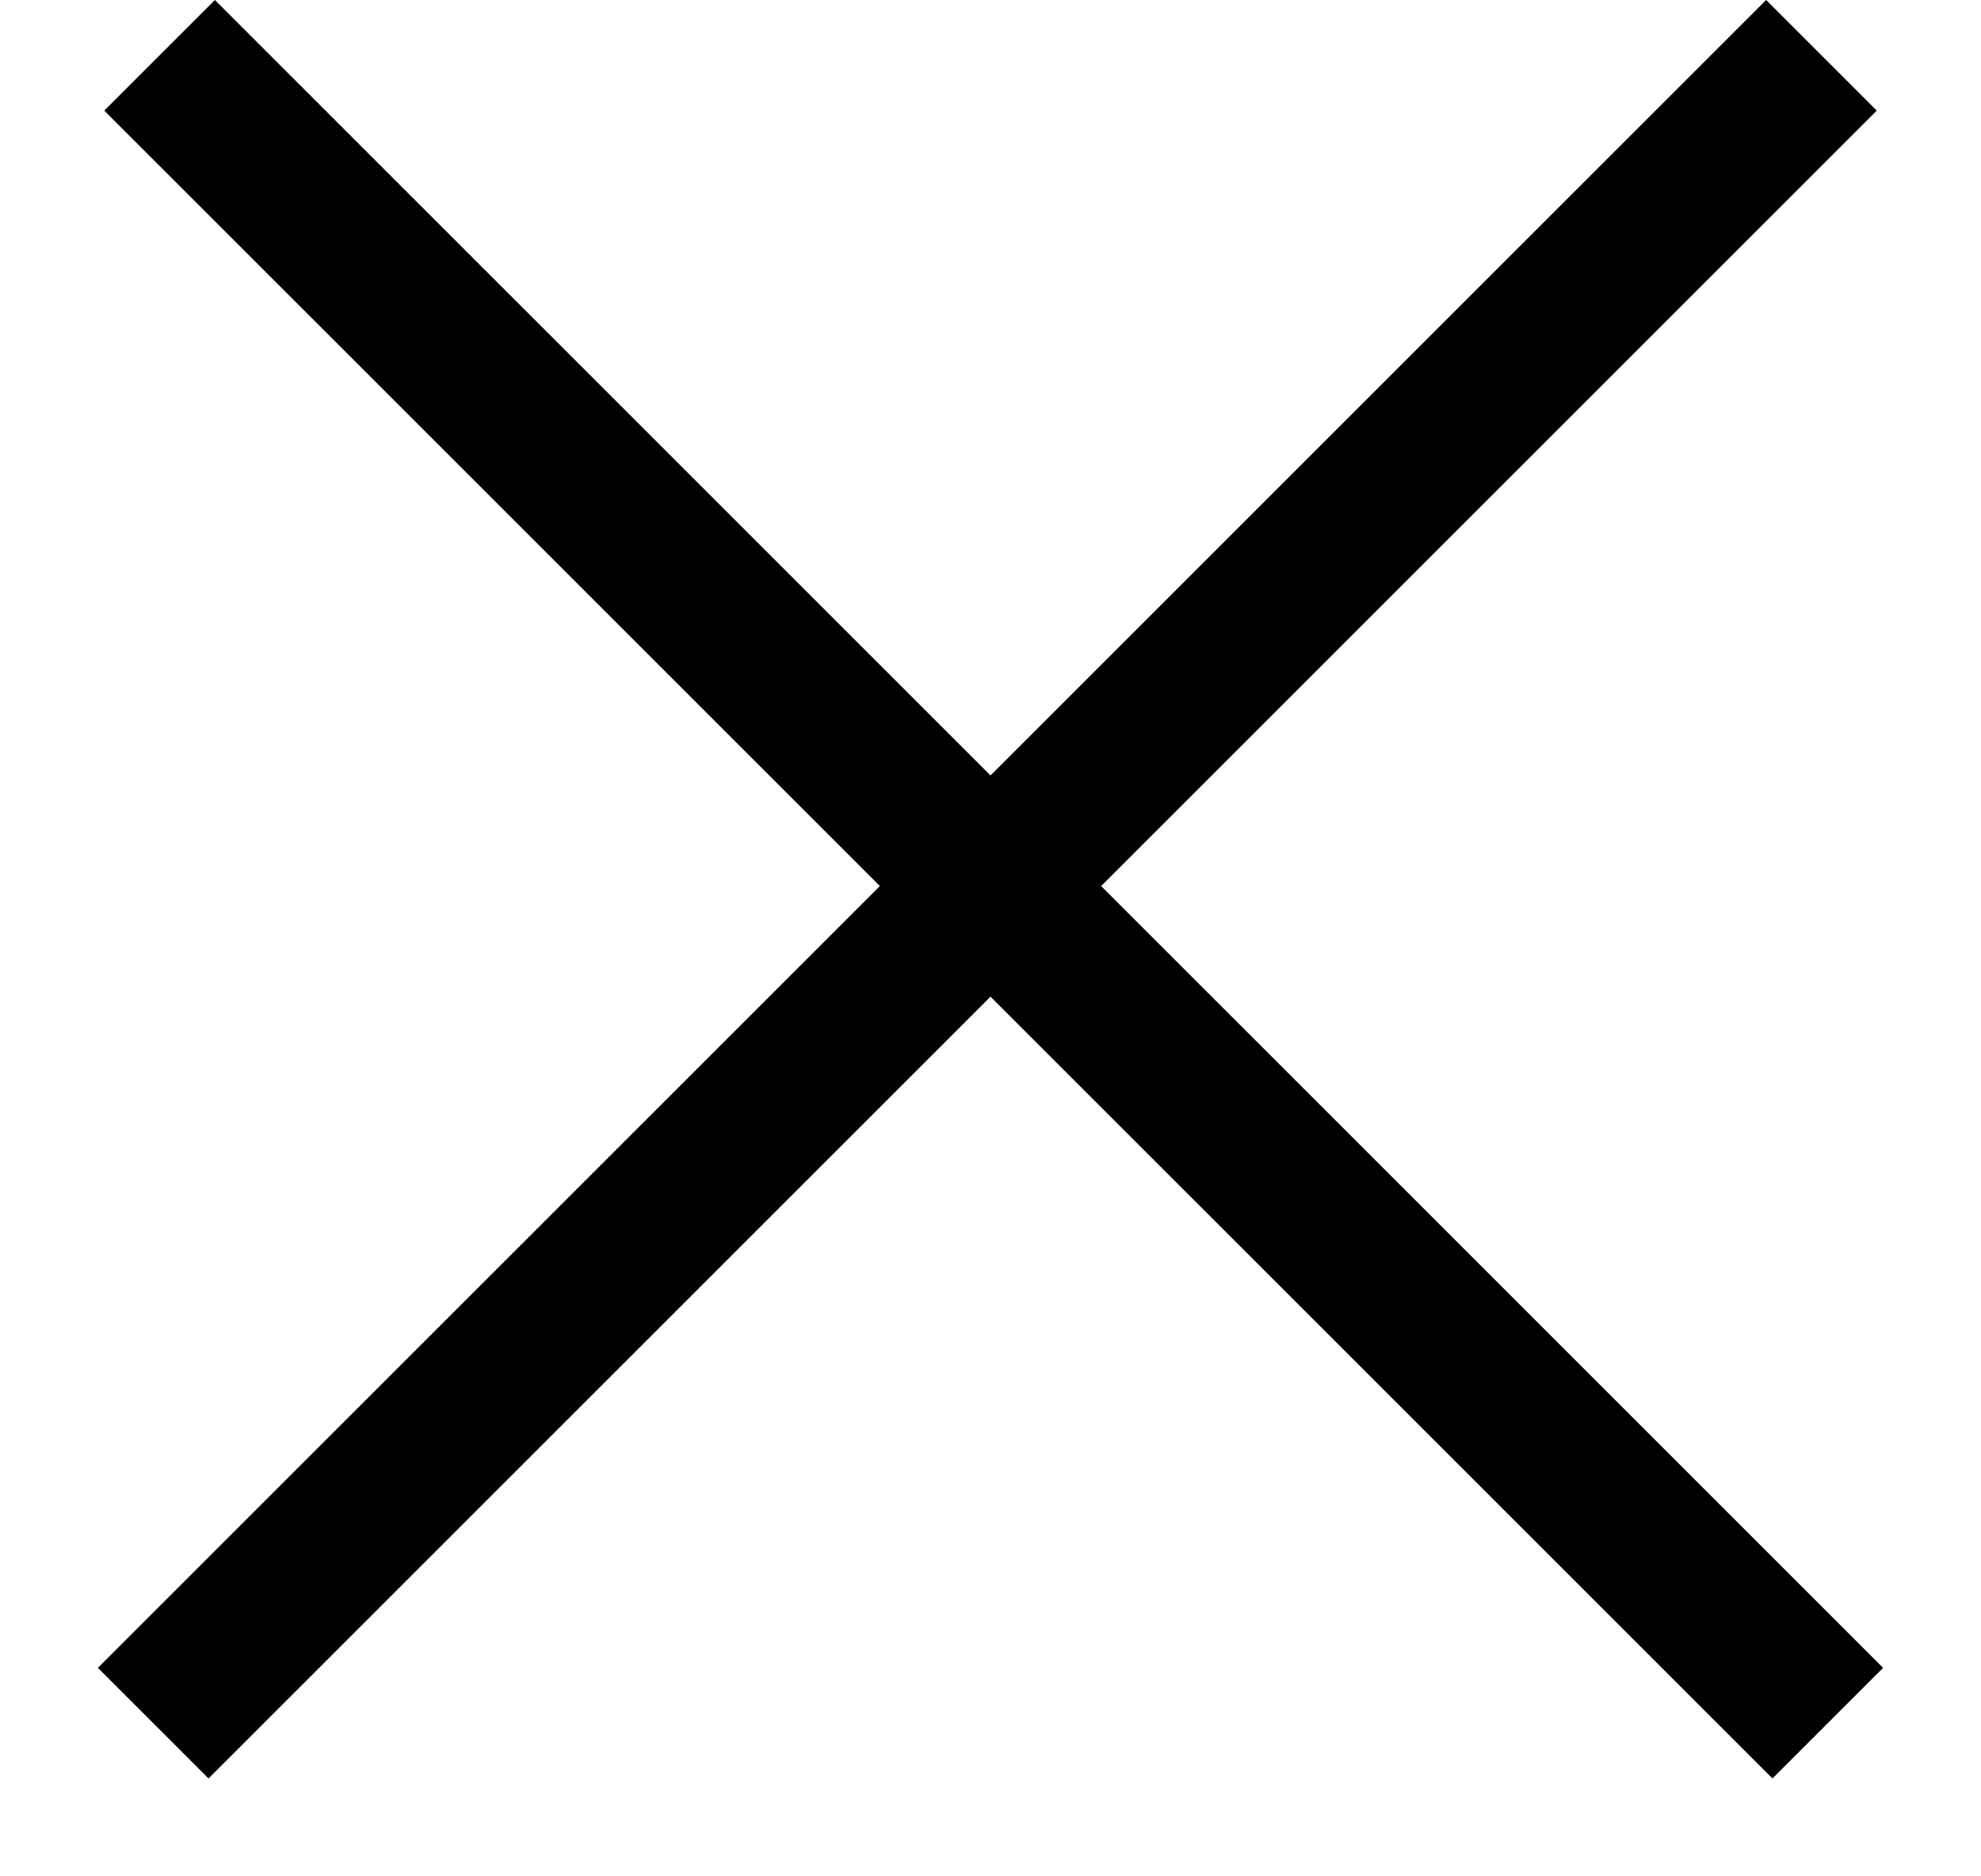 <svg width="100%" height="100%" viewBox="0 0 19 18" fill="none" xmlns="http://www.w3.org/2000/svg">
<path fill-rule="evenodd" clip-rule="evenodd" d="M9.5 9.561L2 17.061L0.939 16L8.439 8.5L1 1.061L2.061 0L9.5 7.439L16.939 0L18 1.061L10.561 8.5L18.061 16L17 17.061L9.5 9.561Z" fill="black"/>
</svg>
